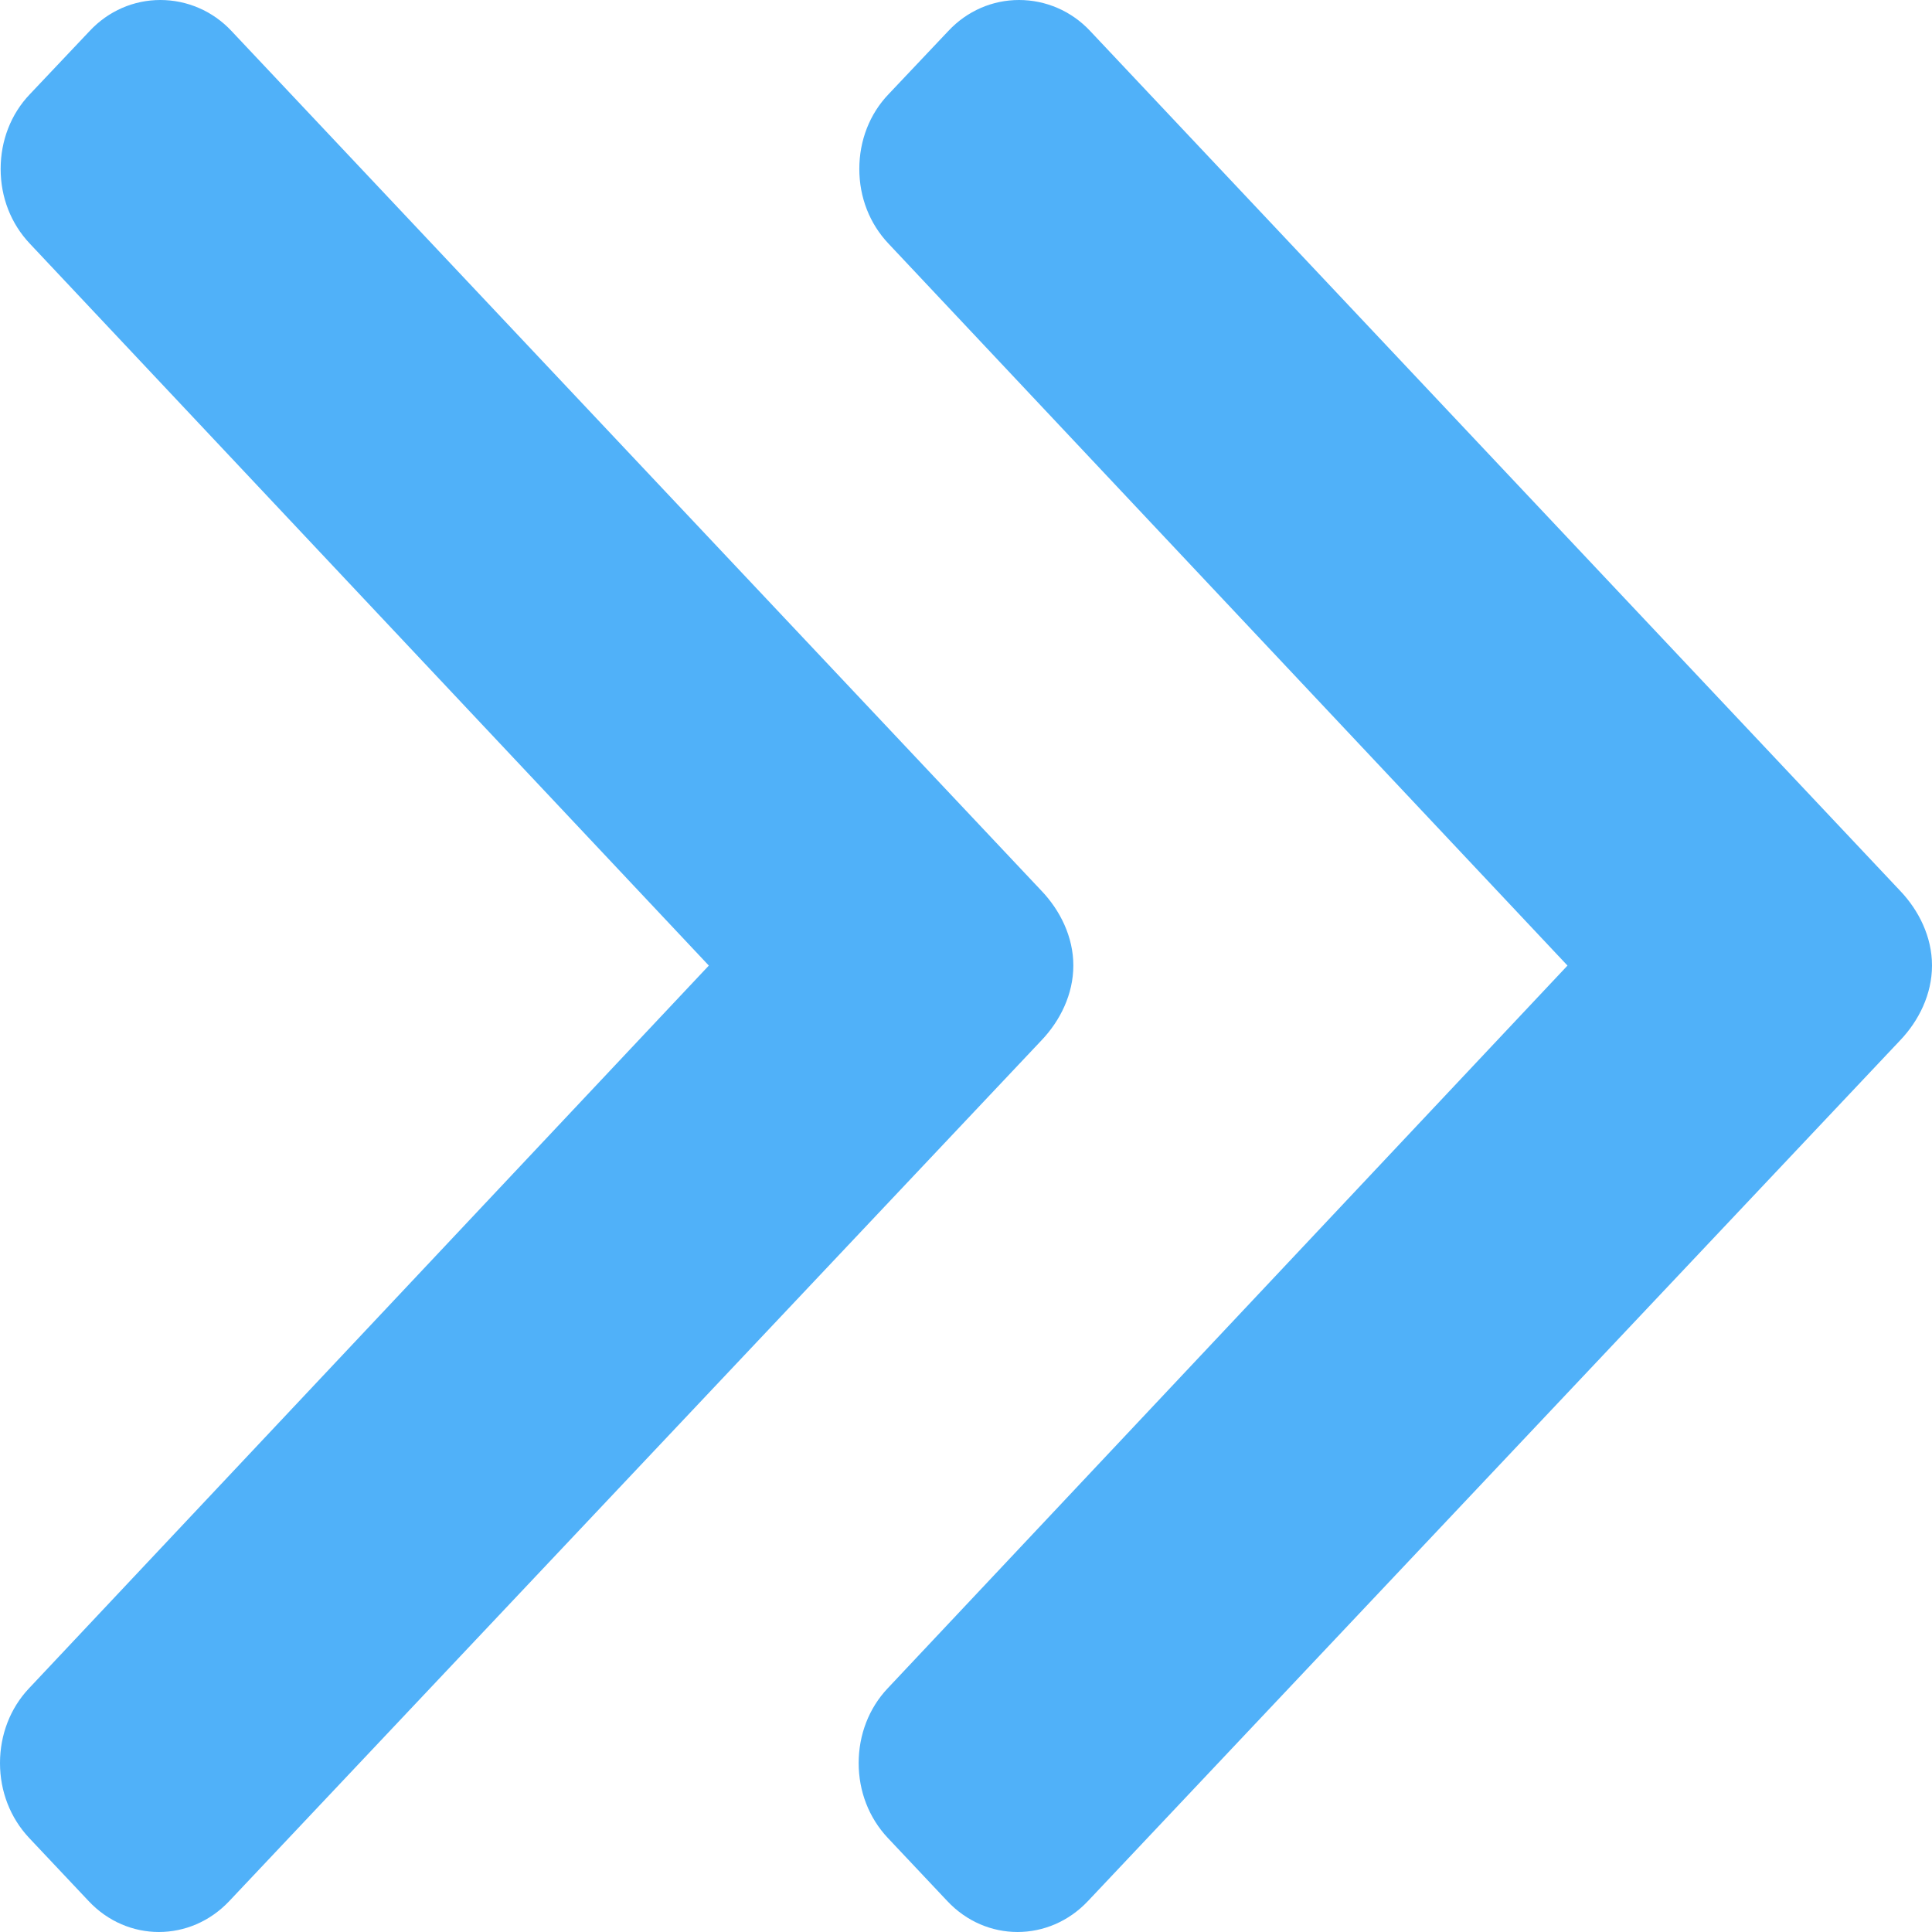 <svg width="9" height="9" viewBox="0 0 9 9" fill="none"
    xmlns="http://www.w3.org/2000/svg">
    <path d="M0.418 0.144L0.139 0.439C0.051 0.531 0.003 0.655 0.003 0.787C0.003 0.919 0.051 1.042 0.139 1.135L3.302 4.498L0.135 7.865C0.048 7.957 1.57235e-09 8.081 0 8.213C-1.57235e-09 8.345 0.048 8.468 0.135 8.561L0.413 8.856C0.593 9.048 0.887 9.048 1.068 8.856L4.851 4.847C4.939 4.755 5 4.631 5 4.498V4.497C5 4.365 4.939 4.241 4.851 4.149L1.078 0.144C0.991 0.051 0.871 0 0.747 0C0.623 -1.47974e-09 0.505 0.051 0.418 0.144Z" fill="#50B1F9"/>
    <path d="M4.418 0.144L4.139 0.439C4.051 0.531 4.003 0.655 4.003 0.787C4.003 0.919 4.051 1.042 4.139 1.135L7.302 4.498L4.135 7.865C4.048 7.957 4 8.081 4 8.213C4 8.345 4.048 8.468 4.135 8.561L4.413 8.856C4.593 9.048 4.887 9.048 5.068 8.856L8.851 4.847C8.939 4.755 9 4.631 9 4.498V4.497C9 4.365 8.939 4.241 8.851 4.149L5.078 0.144C4.991 0.051 4.871 0 4.747 0C4.623 -1.47974e-09 4.505 0.051 4.418 0.144Z" fill="#50B1F9"/>
</svg>
